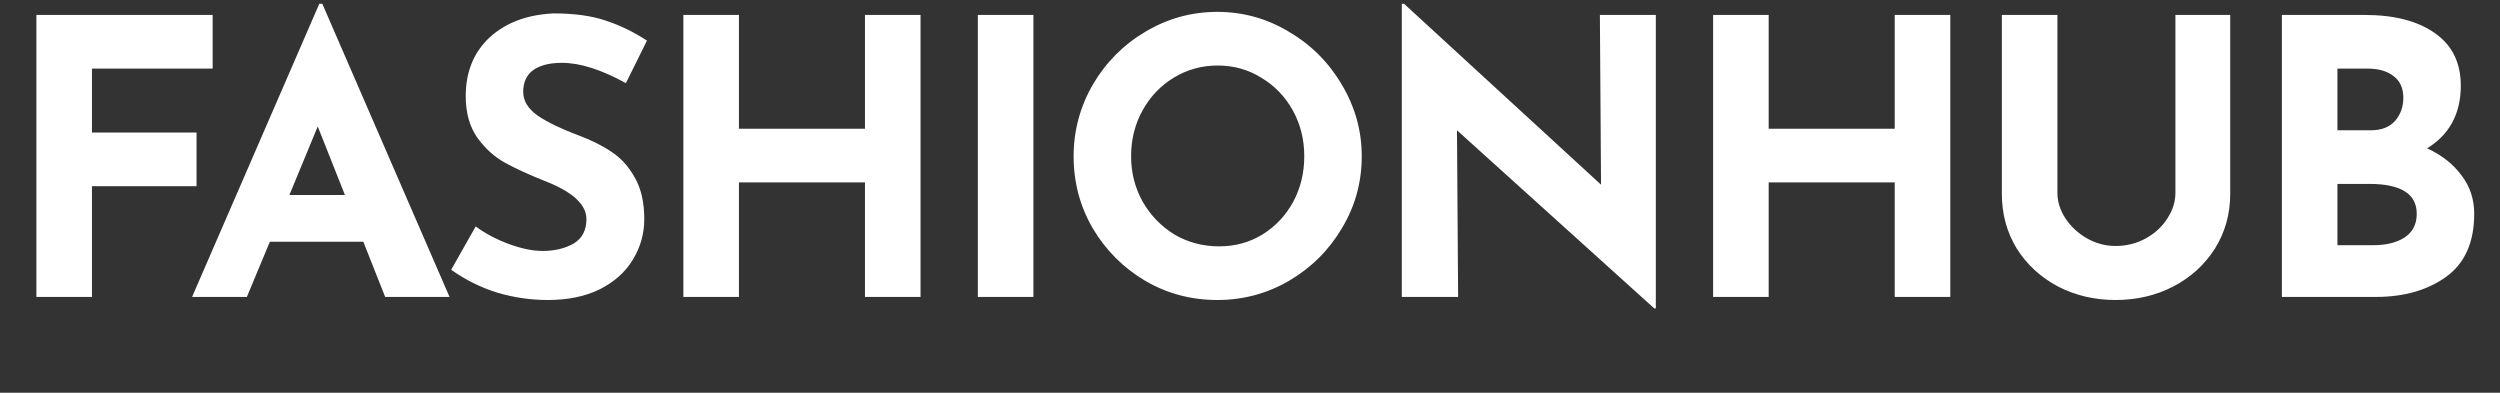 <svg width="261" height="41" viewBox="0 0 261 41" fill="none" xmlns="http://www.w3.org/2000/svg">
<rect x="0" y="0" width="261" height="41" fill="#333333" stroke="none"/>
<path d="M22.2 1.56V7.16H9.6V13.84H20.52V19.44H9.6V31H3.8V1.56H22.2ZM37.932 25.24H28.172L25.772 31H20.052L33.332 0.4H33.652L46.932 31H40.212L37.932 25.24ZM36.012 20.36L33.172 13.2L30.212 20.36H36.012ZM65.343 8.68C62.783 7.267 60.557 6.56 58.663 6.56C57.383 6.56 56.383 6.813 55.663 7.32C54.97 7.827 54.623 8.587 54.623 9.6C54.623 10.533 55.13 11.36 56.143 12.08C57.183 12.773 58.557 13.44 60.263 14.08C61.65 14.587 62.837 15.173 63.823 15.84C64.81 16.48 65.623 17.373 66.263 18.52C66.93 19.667 67.263 21.12 67.263 22.88C67.263 24.4 66.863 25.813 66.063 27.12C65.29 28.4 64.143 29.427 62.623 30.2C61.103 30.947 59.29 31.32 57.183 31.32C55.423 31.32 53.677 31.067 51.943 30.56C50.21 30.027 48.597 29.227 47.103 28.16L49.663 23.64C50.677 24.387 51.837 25 53.143 25.48C54.45 25.96 55.623 26.2 56.663 26.2C57.89 26.2 58.957 25.947 59.863 25.44C60.77 24.907 61.223 24.053 61.223 22.88C61.223 21.36 59.797 20.04 56.943 18.92C55.263 18.253 53.863 17.613 52.743 17C51.623 16.387 50.65 15.507 49.823 14.36C49.023 13.213 48.623 11.773 48.623 10.04C48.623 7.507 49.45 5.467 51.103 3.92C52.783 2.373 55.01 1.533 57.783 1.4C59.97 1.4 61.797 1.653 63.263 2.16C64.73 2.64 66.157 3.333 67.543 4.24L65.343 8.68ZM96.104 31H90.304V19.04H77.144V31H71.344V1.56H77.144V13.44H90.304V1.56H96.104V31ZM107.887 1.56V31H102.087V1.56H107.887ZM112.086 16.32C112.086 13.653 112.753 11.16 114.086 8.84C115.446 6.52 117.273 4.68 119.566 3.32C121.886 1.933 124.393 1.24 127.086 1.24C129.779 1.24 132.273 1.933 134.566 3.32C136.886 4.68 138.726 6.52 140.086 8.84C141.473 11.16 142.166 13.653 142.166 16.32C142.166 19.04 141.473 21.547 140.086 23.84C138.726 26.133 136.886 27.96 134.566 29.32C132.273 30.653 129.779 31.32 127.086 31.32C124.366 31.32 121.859 30.653 119.566 29.32C117.273 27.96 115.446 26.133 114.086 23.84C112.753 21.547 112.086 19.04 112.086 16.32ZM118.086 16.32C118.086 18.027 118.486 19.6 119.286 21.04C120.113 22.48 121.219 23.627 122.606 24.48C124.019 25.307 125.579 25.72 127.286 25.72C128.939 25.72 130.446 25.307 131.806 24.48C133.166 23.627 134.233 22.493 135.006 21.08C135.779 19.64 136.166 18.053 136.166 16.32C136.166 14.56 135.766 12.96 134.966 11.52C134.166 10.08 133.073 8.947 131.686 8.12C130.326 7.267 128.806 6.84 127.126 6.84C125.446 6.84 123.913 7.267 122.526 8.12C121.166 8.947 120.086 10.08 119.286 11.52C118.486 12.96 118.086 14.56 118.086 16.32ZM172.868 1.56V32.2H172.708L152.108 13.6L152.228 31H146.348V0.4H146.588L167.148 19.28L167.028 1.56H172.868ZM203.61 31H197.81V19.04H184.65V31H178.85V1.56H184.65V13.44H197.81V1.56H203.61V31ZM214.794 20.12C214.794 21.053 215.074 21.947 215.634 22.8C216.194 23.653 216.94 24.347 217.874 24.88C218.807 25.413 219.807 25.68 220.874 25.68C222.02 25.68 223.074 25.413 224.034 24.88C224.994 24.347 225.74 23.653 226.274 22.8C226.834 21.947 227.114 21.053 227.114 20.12V1.56H232.834V20.24C232.834 22.347 232.3 24.253 231.234 25.96C230.167 27.64 228.714 28.96 226.874 29.92C225.06 30.853 223.06 31.32 220.874 31.32C218.687 31.32 216.687 30.853 214.874 29.92C213.06 28.96 211.62 27.64 210.554 25.96C209.514 24.253 208.994 22.347 208.994 20.24V1.56H214.794V20.12ZM253.388 15.48C254.935 16.2 256.135 17.147 256.988 18.32C257.868 19.467 258.308 20.8 258.308 22.32C258.308 25.307 257.321 27.507 255.348 28.92C253.401 30.307 250.961 31 248.028 31H238.228V1.56H246.868C249.988 1.56 252.441 2.2 254.228 3.48C256.015 4.733 256.908 6.56 256.908 8.96C256.908 10.427 256.601 11.72 255.988 12.84C255.375 13.933 254.508 14.813 253.388 15.48ZM244.028 13.6H247.548C248.615 13.6 249.441 13.28 250.028 12.64C250.615 11.973 250.908 11.16 250.908 10.2C250.908 9.213 250.575 8.467 249.908 7.96C249.241 7.427 248.321 7.16 247.148 7.16H244.028V13.6ZM247.748 25.6C249.108 25.6 250.201 25.333 251.028 24.8C251.881 24.24 252.308 23.413 252.308 22.32C252.308 20.24 250.655 19.2 247.348 19.2H244.028V25.6H247.748Z" fill="white"/>
</svg>
